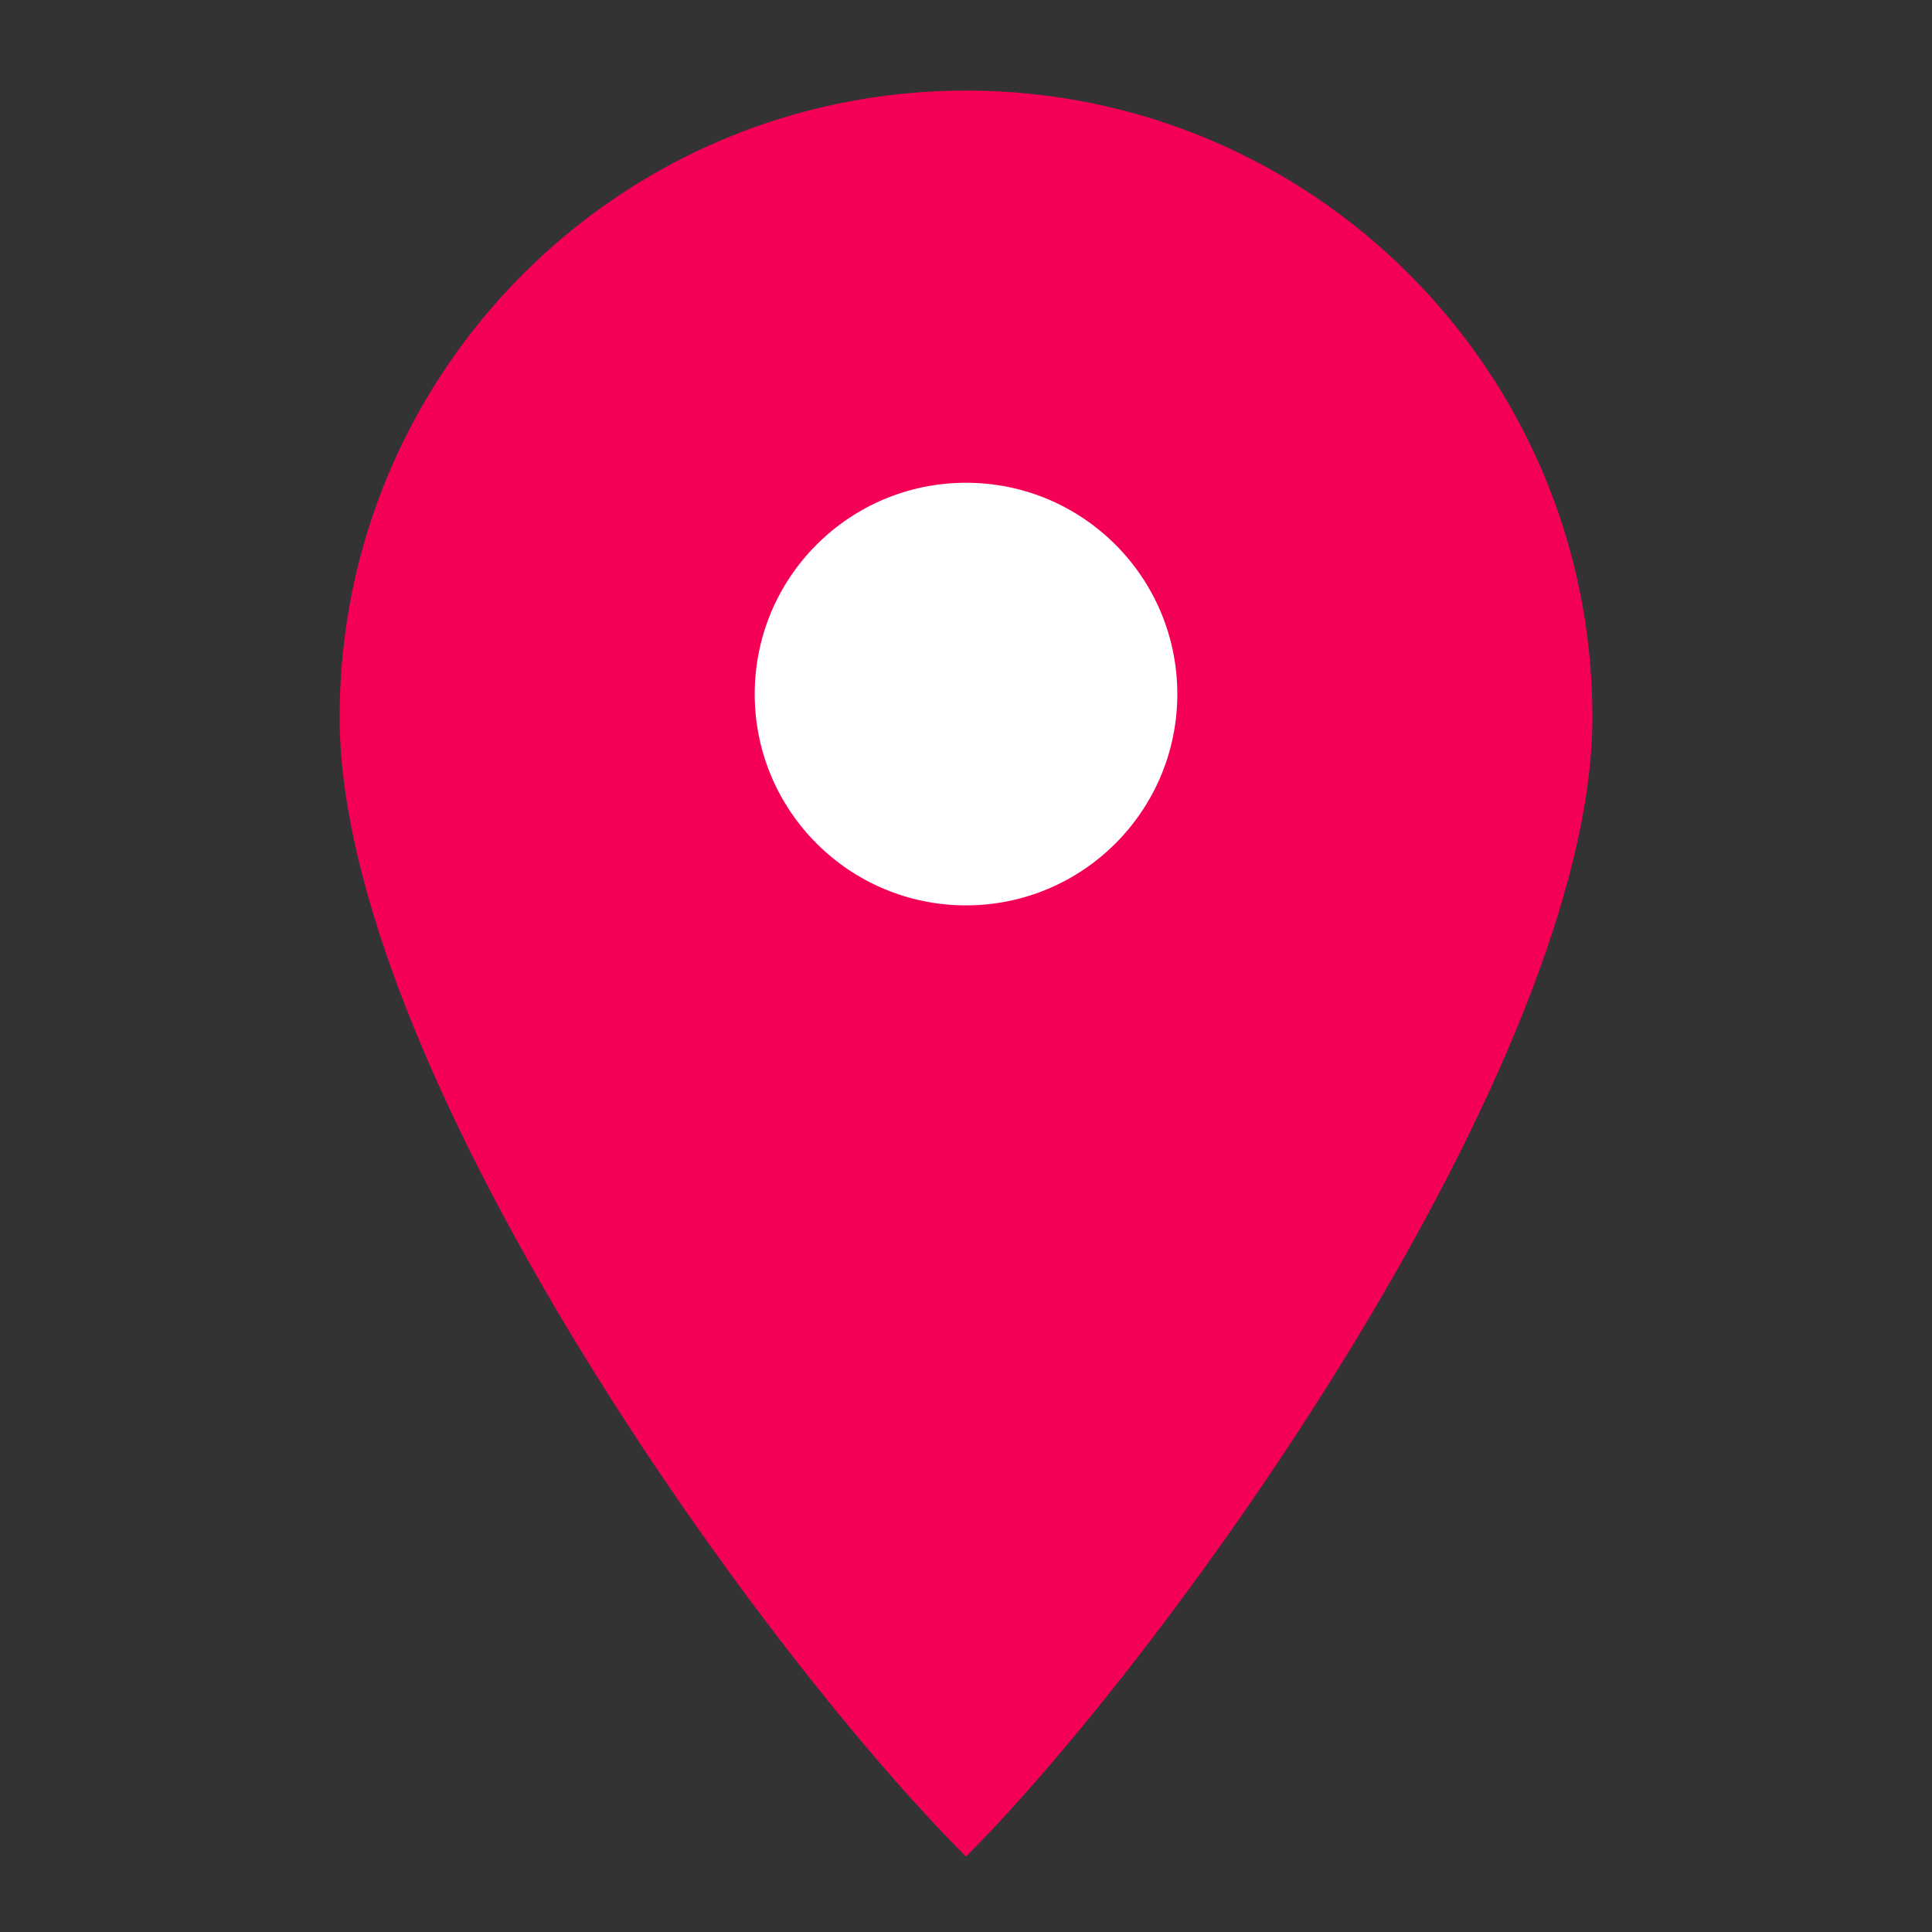 <?xml version="1.0" encoding="UTF-8" standalone="no"?>
<!-- Created with Inkscape (http://www.inkscape.org/) -->

<svg
   xmlns:dc="http://purl.org/dc/elements/1.1/"
   xmlns:cc="http://creativecommons.org/ns#"
   xmlns:rdf="http://www.w3.org/1999/02/22-rdf-syntax-ns#"
   xmlns:svg="http://www.w3.org/2000/svg"
   xmlns="http://www.w3.org/2000/svg"
   xmlns:sodipodi="http://sodipodi.sourceforge.net/DTD/sodipodi-0.dtd"
   xmlns:inkscape="http://www.inkscape.org/namespaces/inkscape"
   width="256"
   height="256"
   viewBox="0 0 67.733 67.733"
   version="1.1"
   id="svg8"
   inkscape:version="0.92.2 (5c3e80d, 2017-08-06)"
   sodipodi:docname="marker_party.svg">
  <rect x="0" y="0" width="67.733" height="67.733" fill="#333333" stroke="none"/>
  <defs
     id="defs2" />
  <sodipodi:namedview
     id="base"
     pagecolor="#ffffff"
     bordercolor="#666666"
     borderopacity="1.0"
     inkscape:pageopacity="0.0"
     inkscape:pageshadow="2"
     inkscape:zoom="1.8101934"
     inkscape:cx="80.991731"
     inkscape:cy="101.96761"
     inkscape:document-units="mm"
     inkscape:current-layer="g4527"
     showgrid="false"
     units="px"
     showguides="false"
     inkscape:window-width="2560"
     inkscape:window-height="1373"
     inkscape:window-x="-9"
     inkscape:window-y="-9"
     inkscape:window-maximized="1" />
  <g
     inkscape:label="party"
     inkscape:groupmode="layer"
     id="g4527"
     transform="translate(0,-229.267)"
     style="display:inline"
     sodipodi:insensitive="true">
    <path
       style="opacity:1;fill:#f50057;fill-opacity:1;fill-rule:nonzero;stroke:none;stroke-width:15.091;stroke-linecap:round;stroke-linejoin:round;stroke-miterlimit:4;stroke-dasharray:none;stroke-dashoffset:0;stroke-opacity:1"
       d="m 55.827,254.402 c 2e-6,12.128 -14.775,32.767 -21.96,39.952 -7.59,-7.59 -21.96,-27.824 -21.96,-39.952 -2e-6,-12.128 9.832,-21.96 21.96,-21.96 12.128,0 21.96,9.832 21.96,21.96 z"
       id="path4525"
       inkscape:connector-curvature="0"
       sodipodi:nodetypes="scsss" />
  </g>
  <g
     transform="translate(0,-229.267)"
     id="g4518"
     inkscape:groupmode="layer"
     inkscape:label="dot"
     sodipodi:insensitive="true"
     style="display:inline">
    <circle
       r="7.408"
       cy="253.6"
       cx="33.867"
       id="circle4516"
       style="opacity:1;fill:#ffffff;fill-opacity:1;fill-rule:nonzero;stroke:none;stroke-width:6.937;stroke-linecap:round;stroke-linejoin:round;stroke-miterlimit:4;stroke-dasharray:none;stroke-dashoffset:0;stroke-opacity:1" />
  </g>
</svg>
